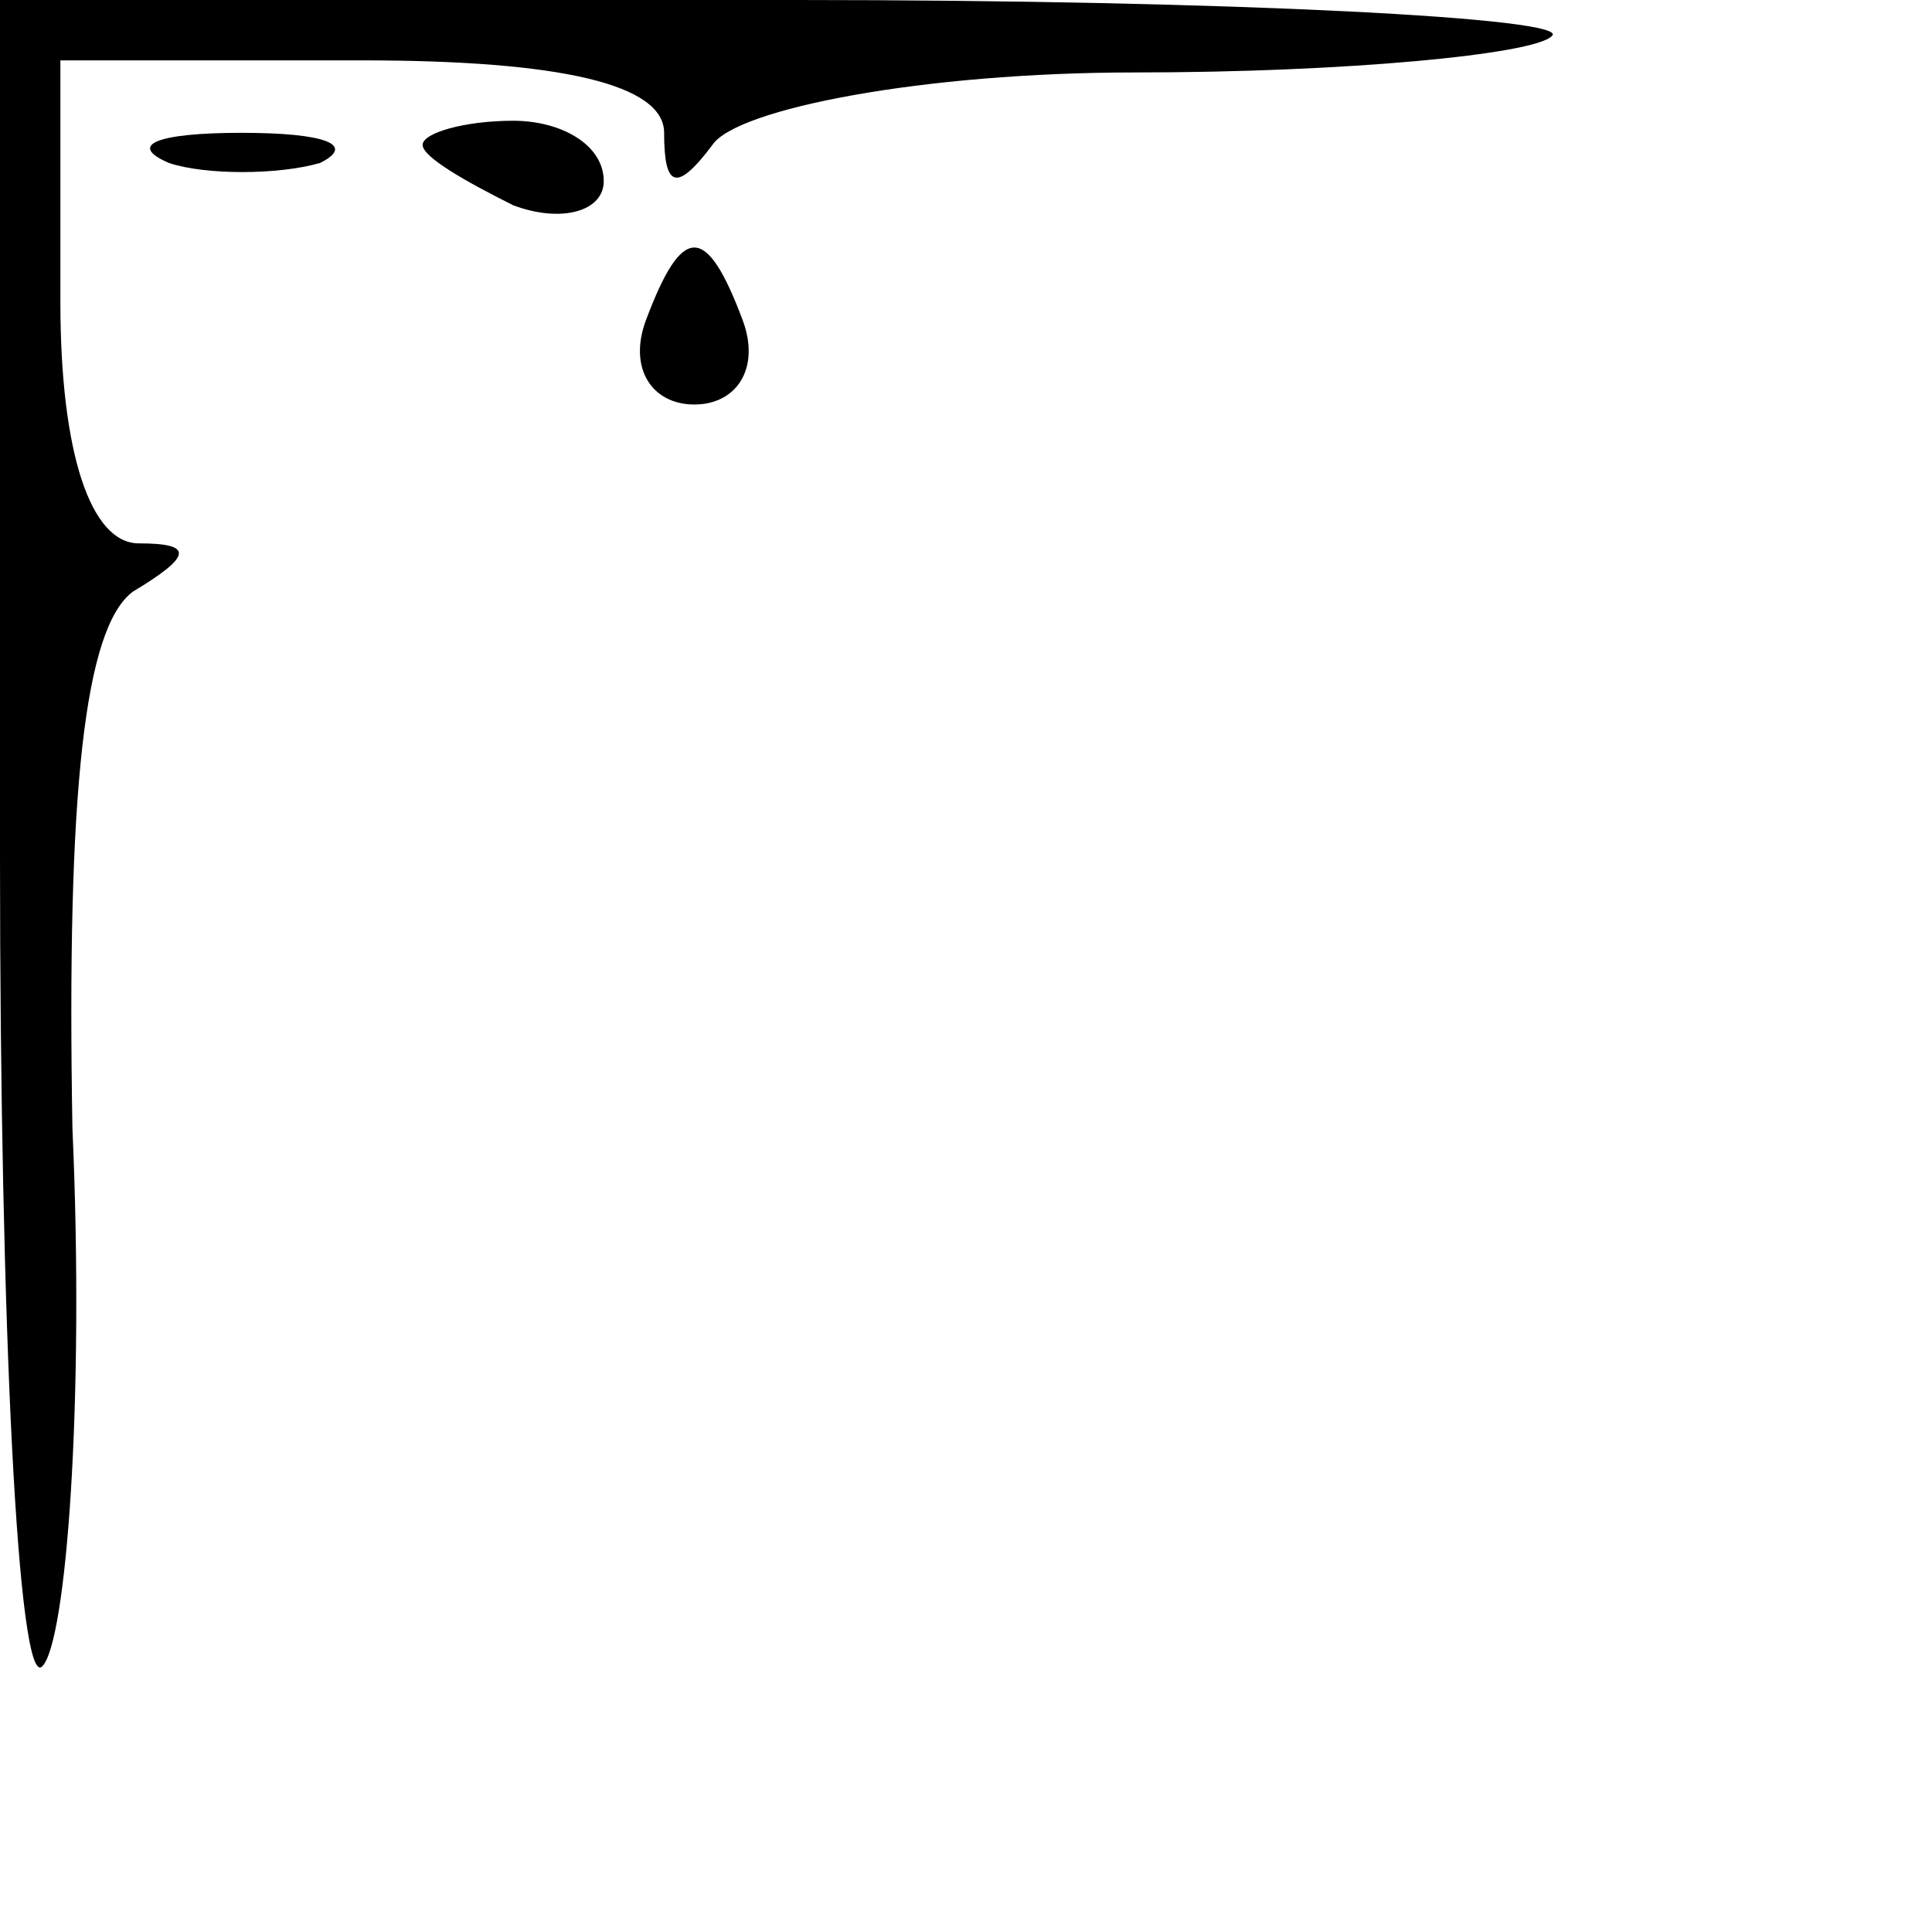 <?xml version="1.0" standalone="no"?>
<!DOCTYPE svg PUBLIC "-//W3C//DTD SVG 20010904//EN"
 "http://www.w3.org/TR/2001/REC-SVG-20010904/DTD/svg10.dtd">
<svg version="1.0" xmlns="http://www.w3.org/2000/svg"
 width="32pt" height="32pt" viewBox="0 0 32 32"
 preserveAspectRatio="xMidYMid meet">
<g transform="translate(0,32) scale(0.1,-0.1)"
fill="#000000" stroke="none">
<path fill="#000000" stroke="none" d="M0 178 c0 -78 3 -138 7 -134 4 4 7 44
5 89 -1 56 2 83 10 89 10 6 10 8 1 8 -8 0 -13 15 -13 40 l0 40 50 0 c33 0 50
-4 50 -12 0 -9 2 -10 8 -2 4 6 35 12 70 12 35 0 66 3 69 6 4 3 -53 6 -125 6
l-132 0 0 -142z"/>
<path fill="#000000" stroke="none" d="M28 293 c6 -2 18 -2 25 0 6 3 1 5 -13
5 -14 0 -19 -2 -12 -5z"/>
<path fill="#000000" stroke="none" d="M70 296 c0 -2 7 -6 15 -10 8 -3 15 -1
15 4 0 6 -7 10 -15 10 -8 0 -15 -2 -15 -4z"/>
<path fill="#000000" stroke="none" d="M107 267 c-3 -8 1 -14 8 -14 7 0 11 6
8 14 -6 16 -10 16 -16 0z"/>
</g>
</svg>
